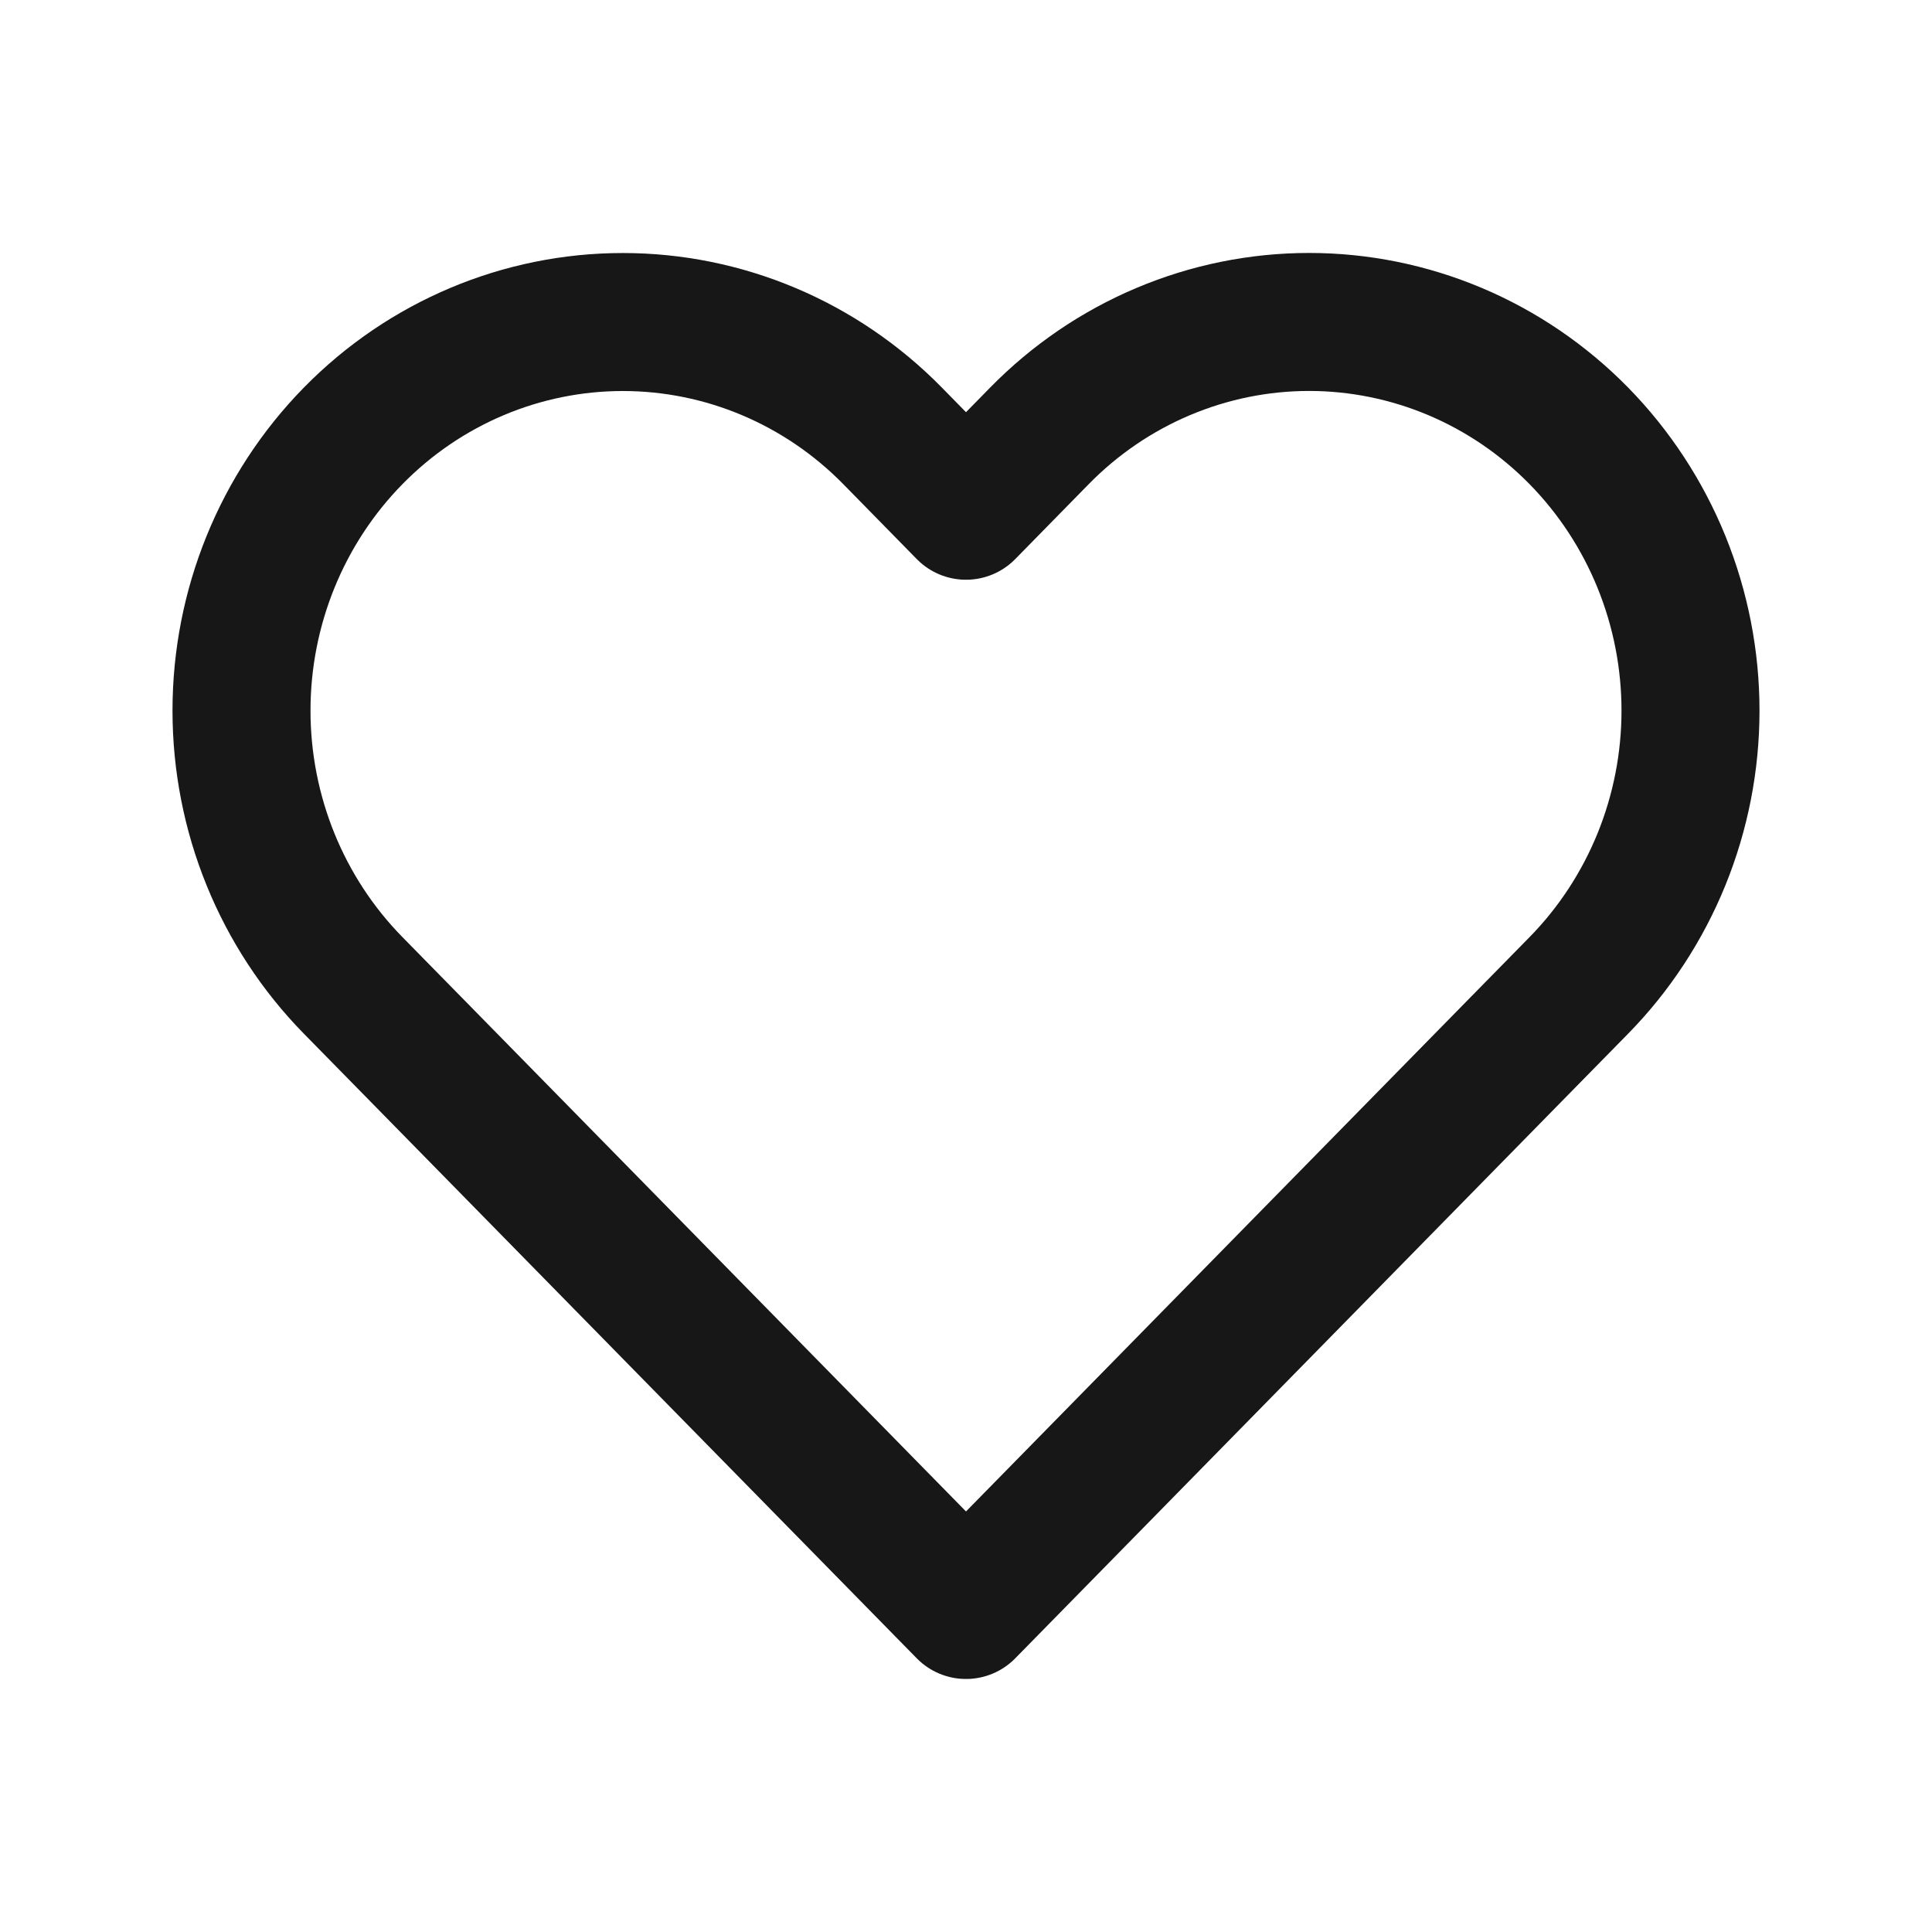 <svg width="28" height="28" viewBox="0 0 28 28" fill="none" xmlns="http://www.w3.org/2000/svg">
<path d="M22.881 6.316C22.368 5.793 21.758 5.378 21.088 5.095C20.417 4.812 19.698 4.666 18.973 4.666C18.247 4.666 17.528 4.812 16.858 5.095C16.187 5.378 15.578 5.793 15.065 6.316L14 7.402L12.935 6.316C11.898 5.26 10.493 4.667 9.027 4.667C7.561 4.667 6.155 5.26 5.119 6.316C4.082 7.373 3.5 8.805 3.5 10.299C3.5 11.793 4.082 13.226 5.119 14.282L6.184 15.367L14 23.333L21.816 15.367L22.881 14.282C23.394 13.759 23.801 13.138 24.079 12.455C24.357 11.771 24.5 11.039 24.5 10.299C24.5 9.559 24.357 8.827 24.079 8.143C23.801 7.46 23.394 6.839 22.881 6.316V6.316Z" stroke="#171717" stroke-width="2" stroke-linecap="round" stroke-linejoin="round"/>
</svg>
